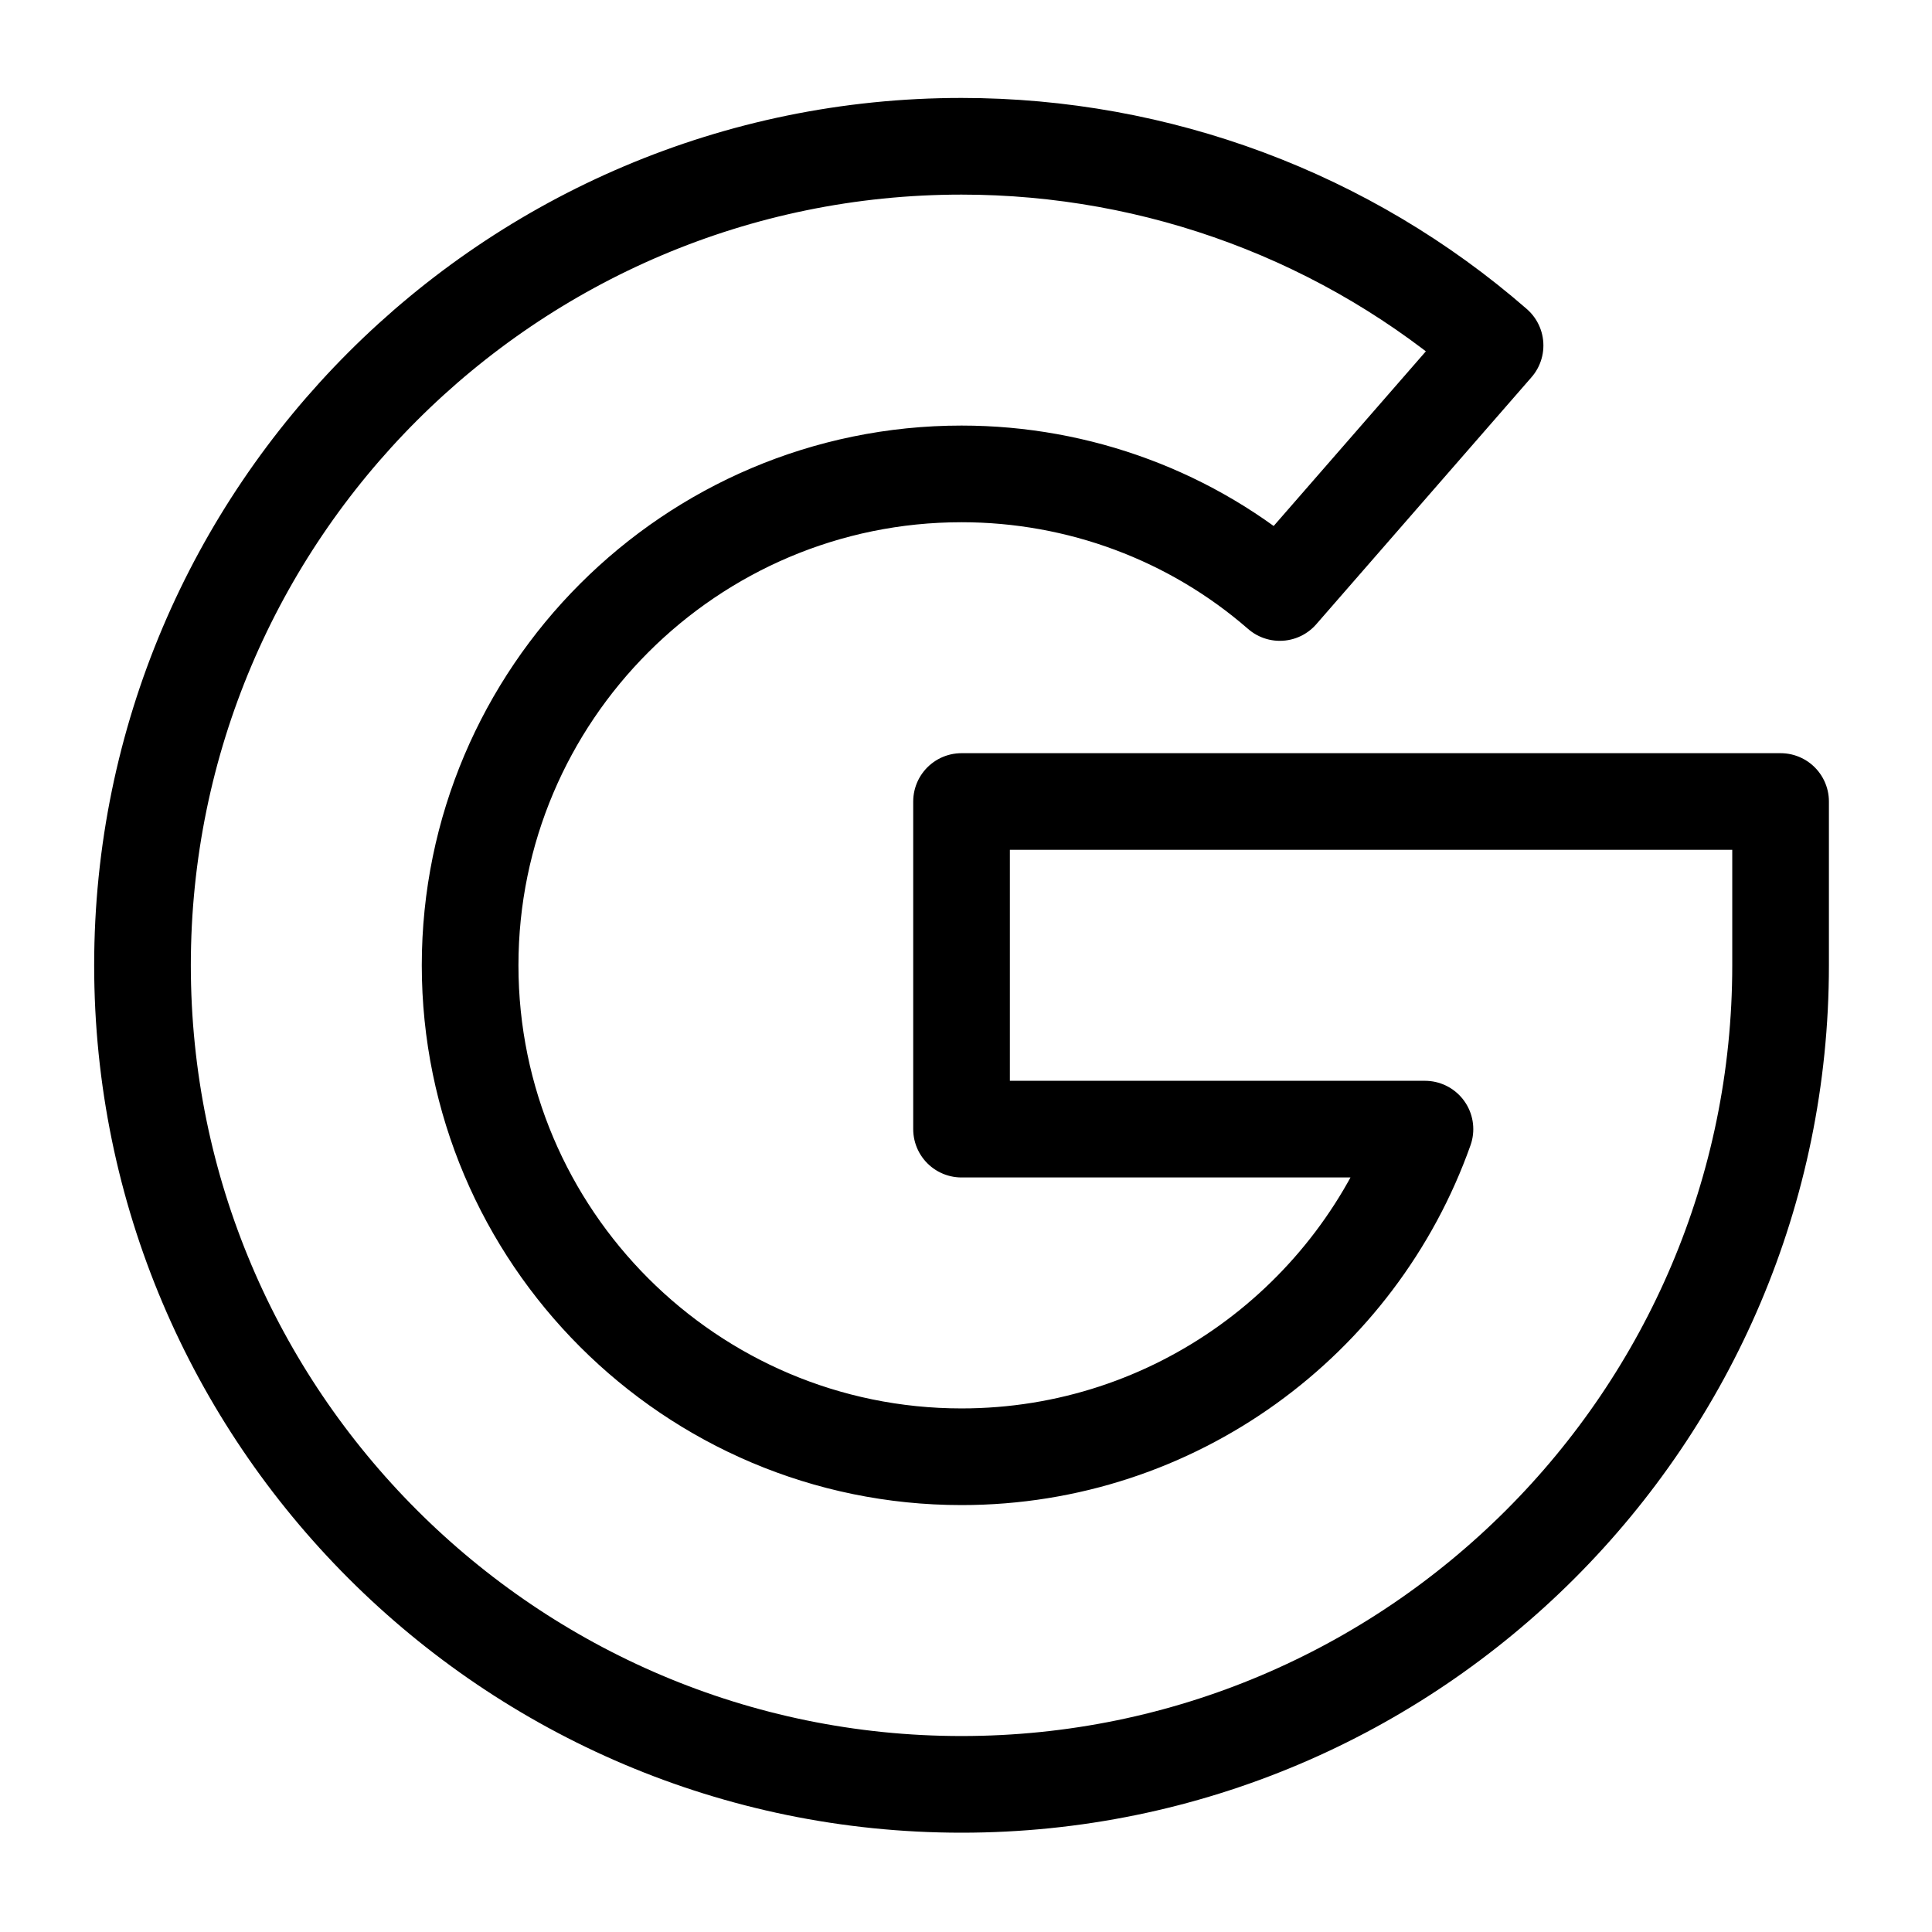 <?xml version="1.0" encoding="UTF-8" standalone="no"?>
<svg
   xmlns:dc="http://purl.org/dc/elements/1.1/"
   xmlns:cc="http://creativecommons.org/ns#"
   xmlns:rdf="http://www.w3.org/1999/02/22-rdf-syntax-ns#"
   xmlns:svg="http://www.w3.org/2000/svg"
   xmlns="http://www.w3.org/2000/svg"
   xmlns:sodipodi="http://sodipodi.sourceforge.net/DTD/sodipodi-0.dtd"
   xmlns:inkscape="http://www.inkscape.org/namespaces/inkscape"
   width="20"
   height="20"
   viewBox="0 0 20 20"
   version="1.1"
   id="svg836"
   inkscape:version="1.0 (4035a4fb49, 2020-05-01)"
   sodipodi:docname="social-google.svg">
  <title
     id="title5097">base</title>
  <defs
     id="defs830" />
  <sodipodi:namedview
     inkscape:snap-global="false"
     id="base"
     pagecolor="#ffffff"
     bordercolor="#666666"
     borderopacity="1.0"
     inkscape:pageopacity="0.0"
     inkscape:pageshadow="2"
     inkscape:zoom="23"
     inkscape:cx="14.399179"
     inkscape:cy="15.162069"
     inkscape:document-units="px"
     inkscape:current-layer="g985"
     showgrid="true"
     units="px"
     showguides="true"
     inkscape:guide-bbox="true"
     inkscape:window-width="2560"
     inkscape:window-height="1017"
     inkscape:window-x="2728"
     inkscape:window-y="-8"
     inkscape:window-maximized="1"
     inkscape:document-rotation="0">
    <inkscape:grid
       type="xygrid"
       id="grid1384"
       enabled="true" />
    <sodipodi:guide
       position="3,19"
       orientation="0,1"
       id="guide5089"
       inkscape:locked="false" />
    <sodipodi:guide
       position="7,1"
       orientation="0,1"
       id="guide5091"
       inkscape:locked="false" />
    <sodipodi:guide
       position="1,21"
       orientation="1,0"
       id="guide5093"
       inkscape:locked="false" />
    <sodipodi:guide
       position="19,20"
       orientation="1,0"
       id="guide5095"
       inkscape:locked="false" />
  </sodipodi:namedview>
  <g
     style="stroke-width:3.472"
     transform="matrix(0.288,0,0,0.288,-159.739,-73.652)"
     id="g985">
    <g
       transform="matrix(0.184,0,0,0.184,441.789,226.888)"
       style="fill:none;stroke:#000000;stroke-width:18.883;stroke-linecap:round;stroke-linejoin:round;stroke-miterlimit:4;stroke-dasharray:none;stroke-opacity:1"
       id="g925">
	<g
   transform="translate(641.208,89.358)"
   style="fill:none;stroke:#000000;stroke-width:18.883;stroke-linecap:round;stroke-linejoin:round;stroke-miterlimit:4;stroke-dasharray:none;stroke-opacity:1"
   id="g923">
		<path
   style="fill:none;stroke:#000000;stroke-width:18.883;stroke-linecap:round;stroke-linejoin:round;stroke-miterlimit:4;stroke-dasharray:none;stroke-opacity:1"
   d="m 160,224 v 64 h 90.528 c -13.216,37.248 -48.8,64 -90.528,64 -52.928,0 -96,-43.072 -96,-96 0,-52.928 43.072,-96 96,-96 22.944,0 45.024,8.224 62.176,23.168 l 42.048,-48.256 C 235.424,109.824 198.432,96 160,96 71.776,96 0,167.776 0,256 c 0,88.224 71.776,160 160,160 88.224,0 160,-71.776 160,-160 v -32 z"
   id="path921" />

	</g>

</g>
    <g
       style="stroke-width:3.472"
       id="g927">
</g>
    <g
       style="stroke-width:3.472"
       id="g929">
</g>
    <g
       style="stroke-width:3.472"
       id="g931">
</g>
    <g
       style="stroke-width:3.472"
       id="g933">
</g>
    <g
       style="stroke-width:3.472"
       id="g935">
</g>
    <g
       style="stroke-width:3.472"
       id="g937">
</g>
    <g
       style="stroke-width:3.472"
       id="g939">
</g>
    <g
       style="stroke-width:3.472"
       id="g941">
</g>
    <g
       style="stroke-width:3.472"
       id="g943">
</g>
    <g
       style="stroke-width:3.472"
       id="g945">
</g>
    <g
       style="stroke-width:3.472"
       id="g947">
</g>
    <g
       style="stroke-width:3.472"
       id="g949">
</g>
    <g
       style="stroke-width:3.472"
       id="g951">
</g>
    <g
       style="stroke-width:3.472"
       id="g953">
</g>
    <g
       style="stroke-width:3.472"
       id="g955">
</g>
  </g>
</svg>
